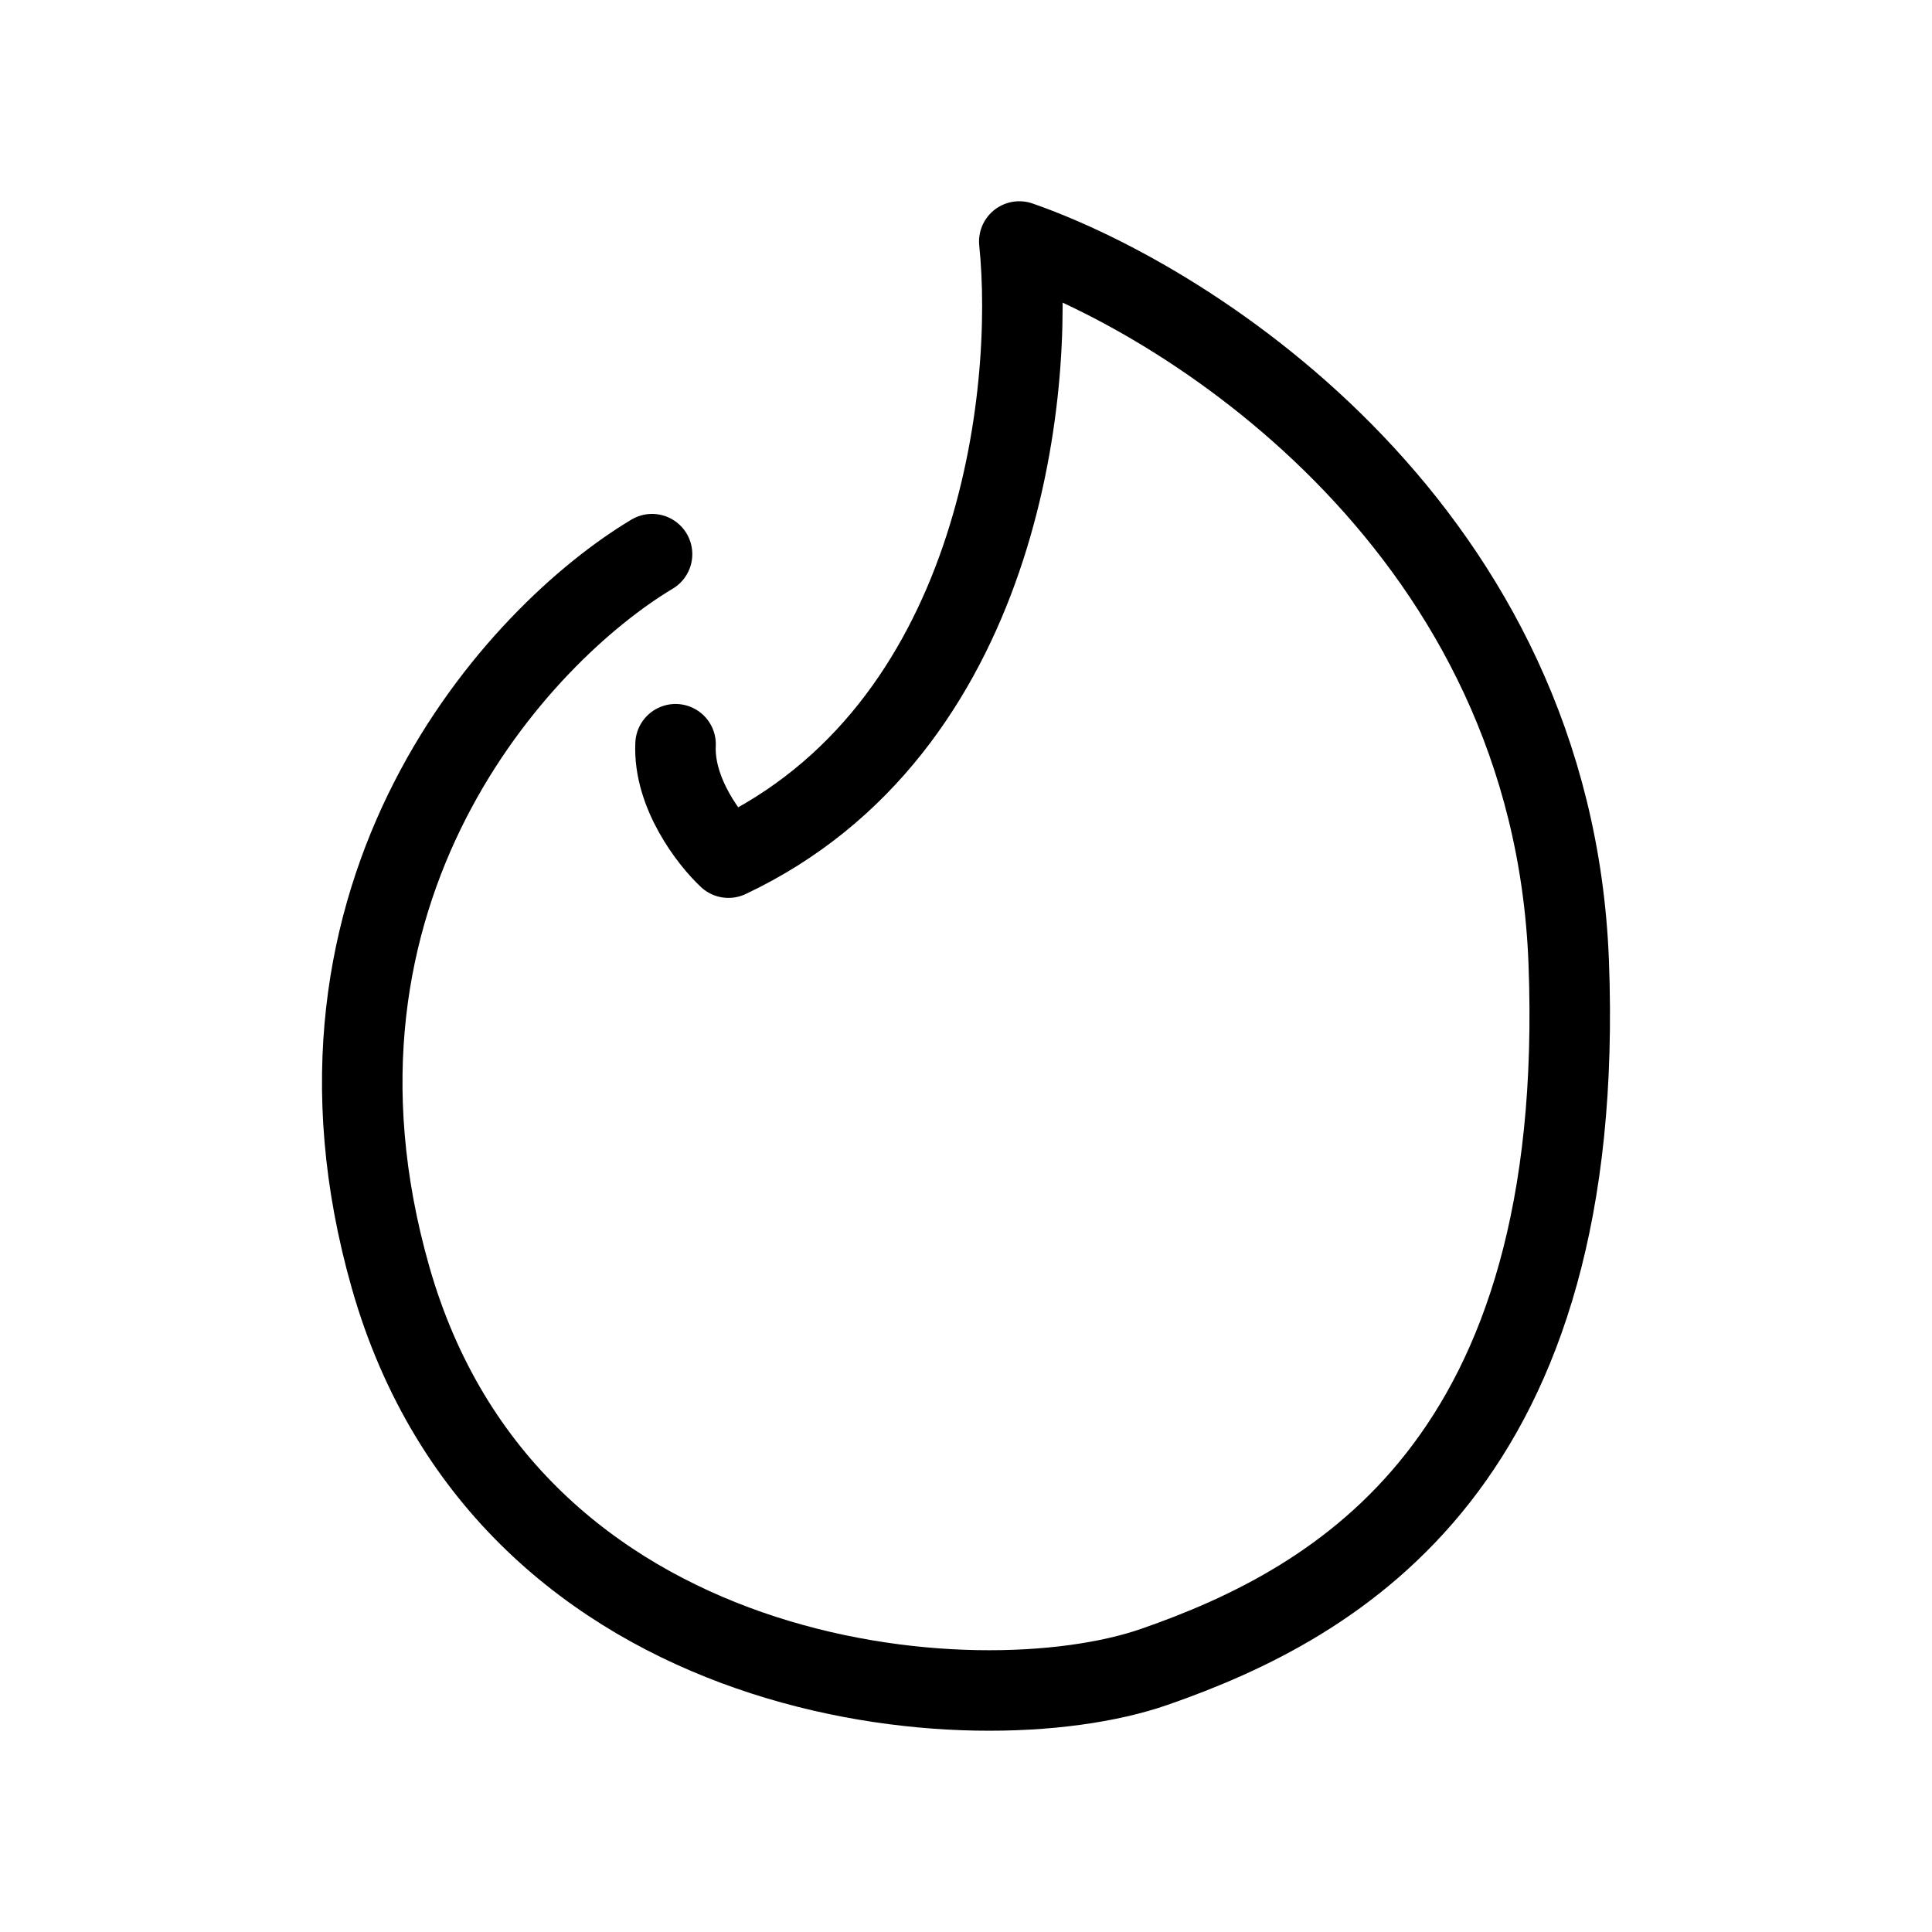 <svg width="24" height="24" viewBox="0 0 24 24" fill="none" xmlns="http://www.w3.org/2000/svg">
<path d="M8.1 6.884C6.446 7.874 3.48 11.057 4.852 15.87C6.316 21.003 12.119 21.479 14.341 20.706C16.64 19.907 19.725 18.159 19.487 11.948C19.283 6.617 14.852 3.762 12.662 3C12.857 4.891 12.407 9.07 9.049 10.654C8.818 10.438 8.363 9.854 8.392 9.245" stroke="black" stroke-linecap="round" stroke-linejoin="round"/>
</svg>
